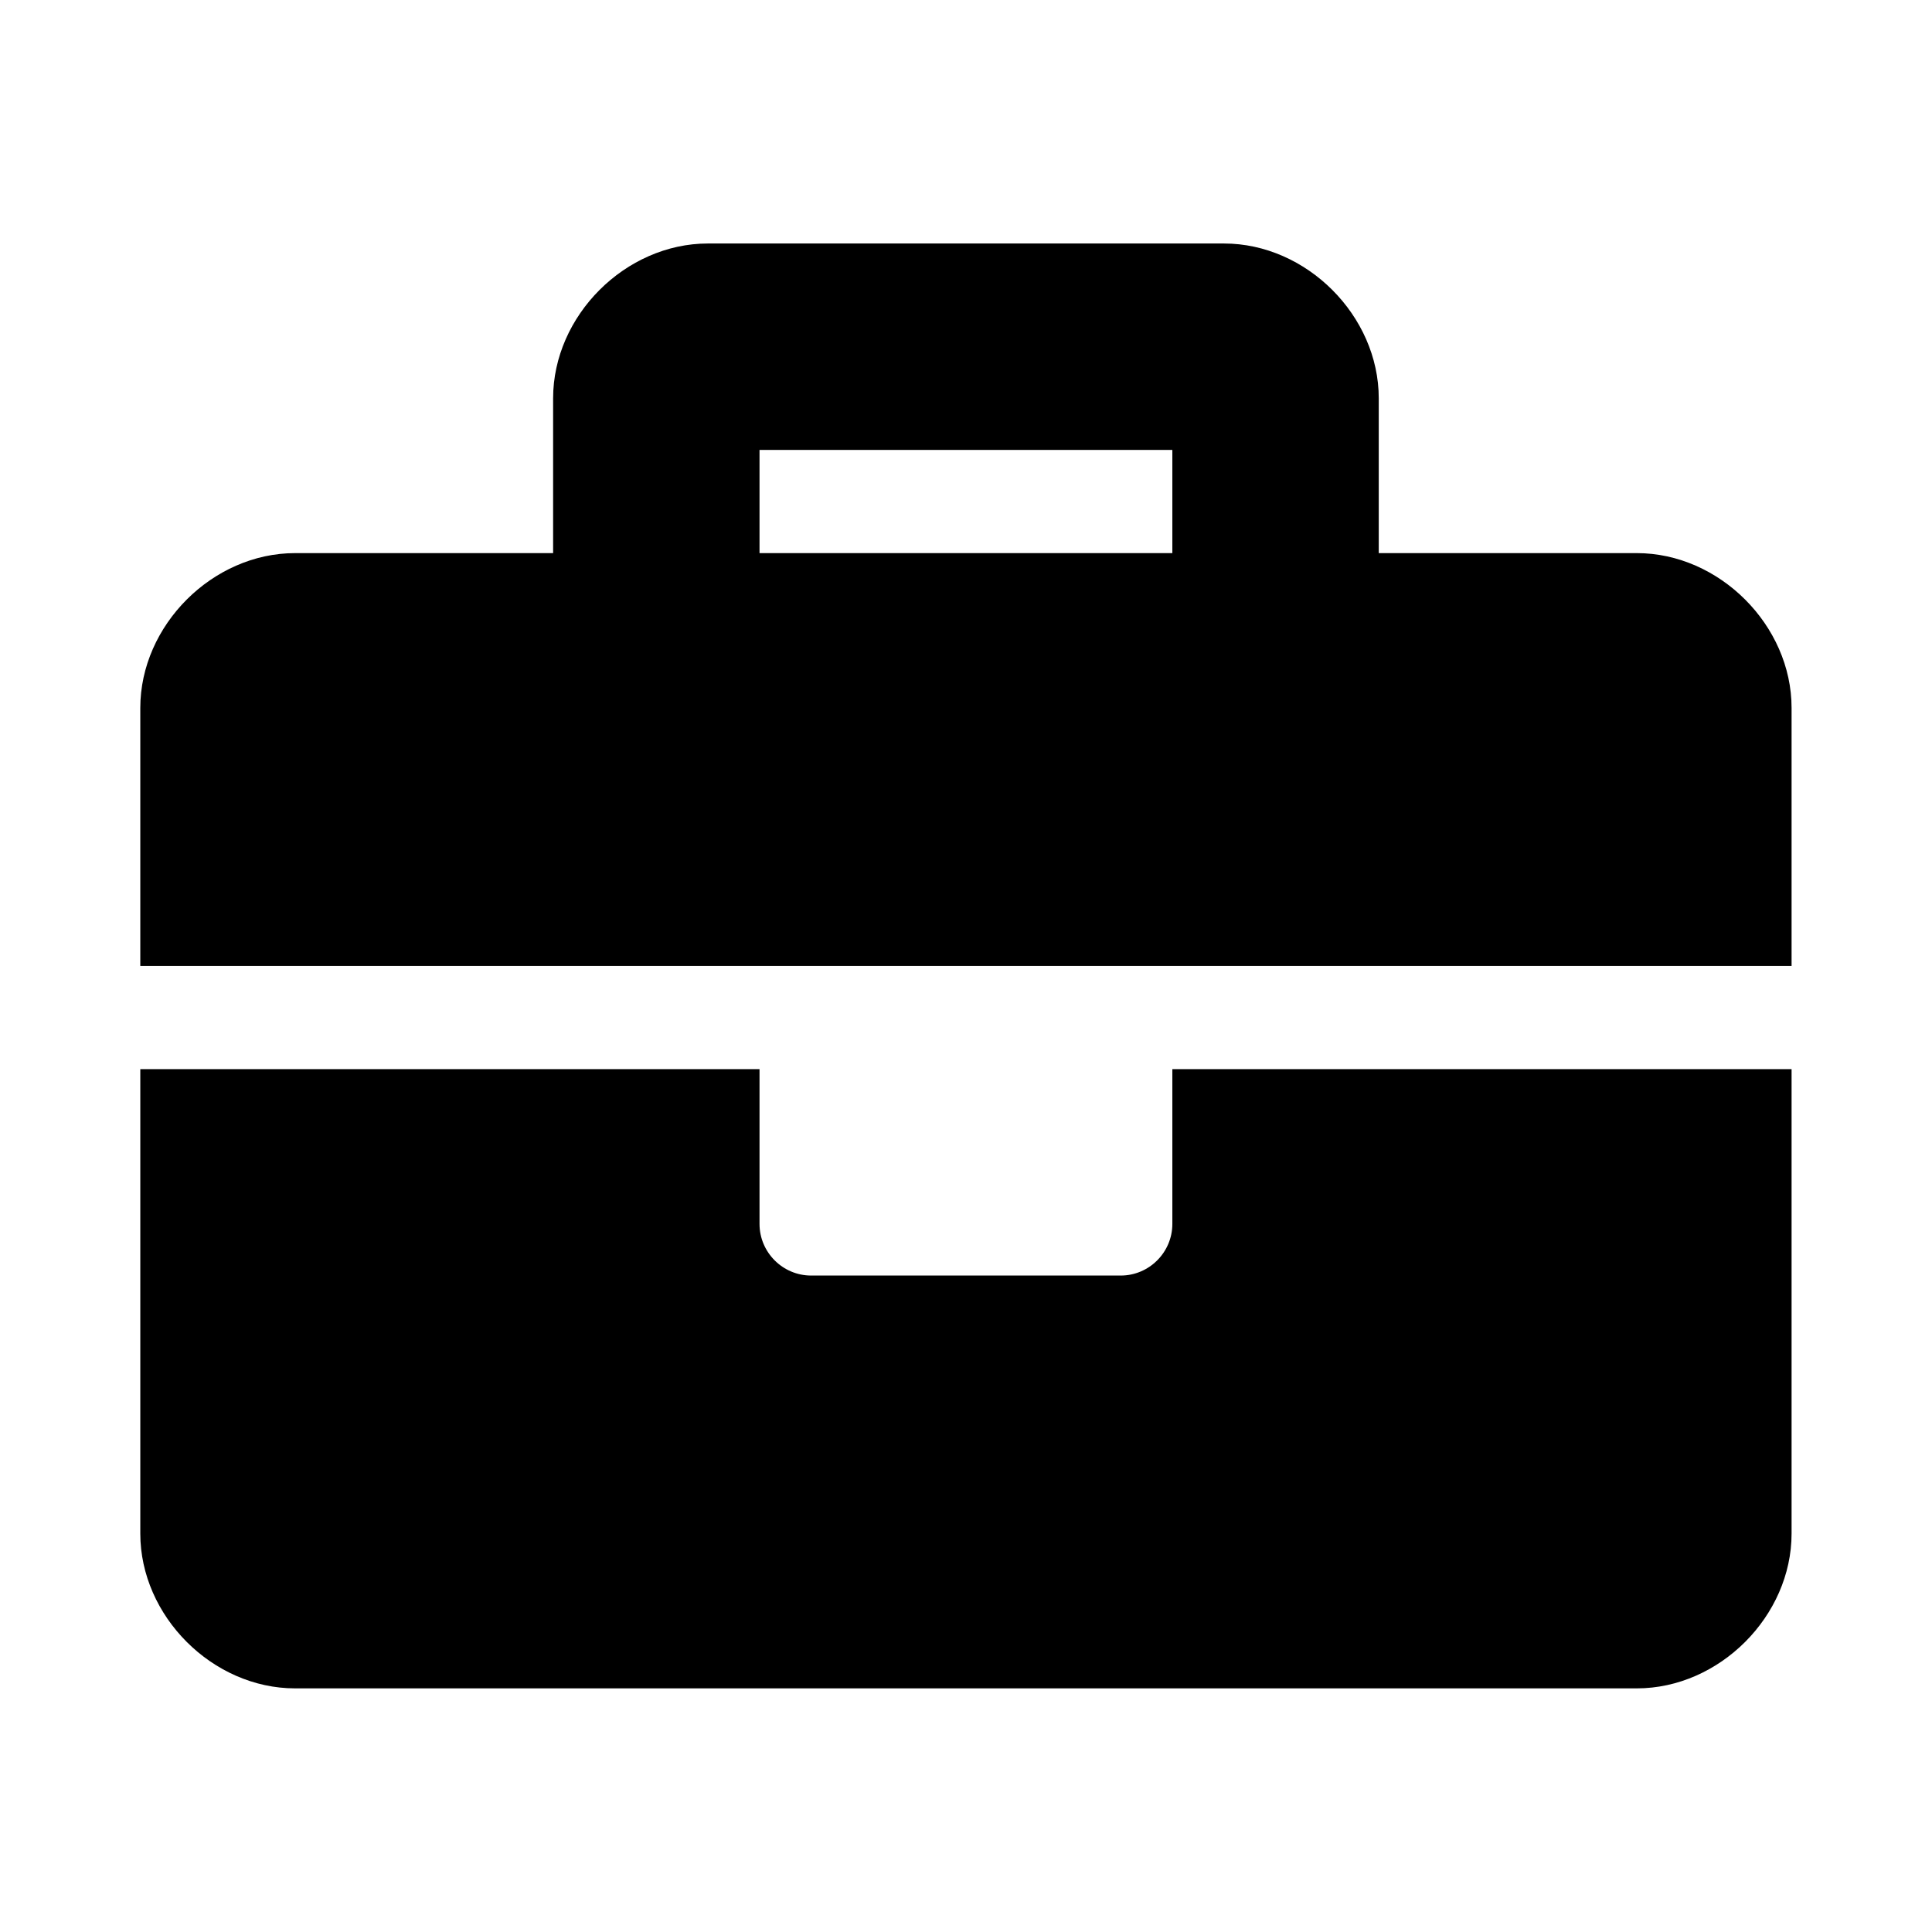 <svg xmlns="http://www.w3.org/2000/svg" width="100%" height="100%" viewBox="0 0 599.04 599.04"><path fill="currentColor" d="M363.5 379.5v-48h192v144c0 25.6-22.4 48-48 48h-416c-25.6 0-48-22.4-48-48v-144h192v48c0 8.8 7.2 16 16 16h96c8.8 0 16-7.2 16-16zM507.5 171.5c25.6 0 48 22.4 48 48v80h-512v-80c0-25.6 22.4-48 48-48h80v-48c0-25.6 22.4-48 48-48h160c25.6 0 48 22.4 48 48v48h80zM363.5 171.5v-32h-128v32h128z" /></svg>